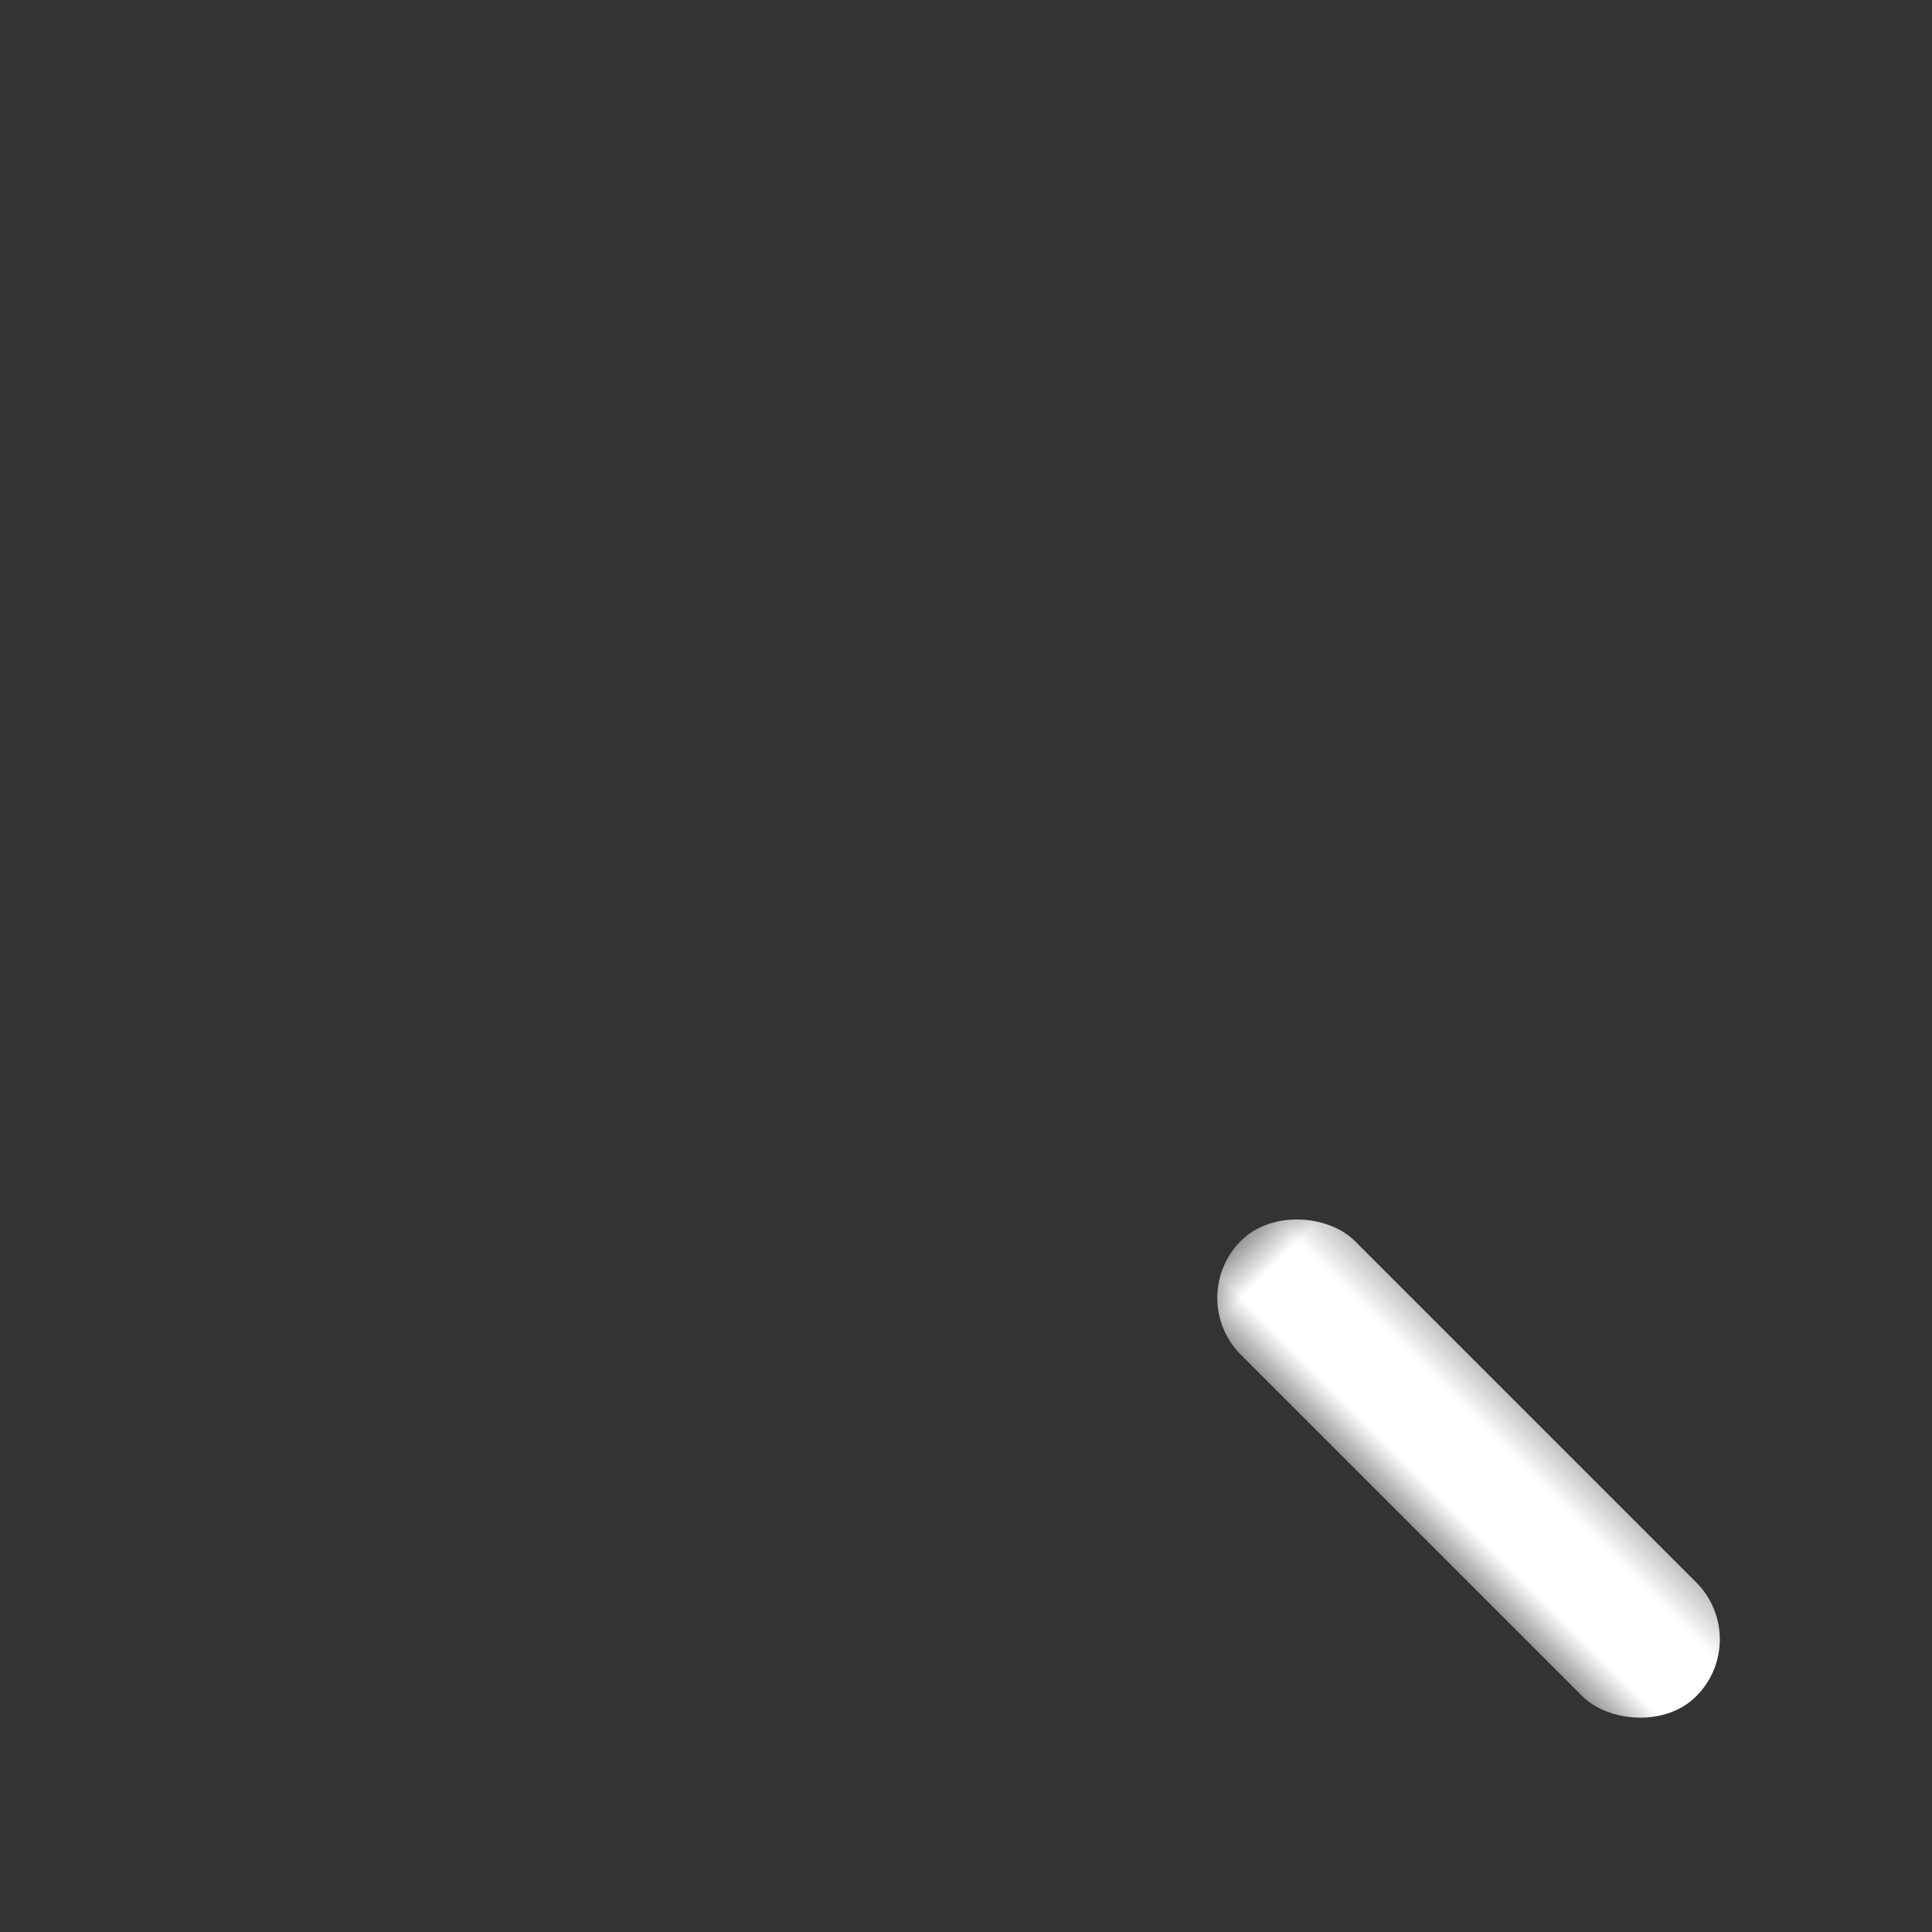 <?xml version="1.0" encoding="UTF-8"?>
<svg width="24px" height="24px" viewBox="0 0 24 24" version="1.1" xmlns="http://www.w3.org/2000/svg" xmlns:xlink="http://www.w3.org/1999/xlink">
    <rect x="0" y="0" width="24" height="24" fill="#333333" stroke="none"/>
    <!-- Generator: Sketch 49.3 (51167) - http://www.bohemiancoding.com/sketch -->
    <title>Icon/24/Search-white</title>
    <desc>Created with Sketch.</desc>
    <defs>
        <rect id="path-1" x="0" y="0" width="24" height="24"></rect>
    </defs>
    <g id="Icon/24/Search-white" stroke="none" stroke-width="1" fill="none" fill-rule="evenodd">
        <g id="Search">
            <mask id="mask-2" fill="white">
                <use xlink:href="#path-1"></use>
            </mask>
            <g id="Mask"></g>
            <rect id="Rectangle-2" fill="#FFFFFF" mask="url(#mask-2)" transform="translate(18.243, 18.243) rotate(-45) translate(-18.243, -18.243) " x="17.243" y="14.243" width="2" height="8" rx="1"></rect>
            <path d="M11.172,18.172 C7.306,18.172 4.172,15.038 4.172,11.172 C4.172,7.306 7.306,4.172 11.172,4.172 C15.038,4.172 18.172,7.306 18.172,11.172 C18.172,15.038 15.038,18.172 11.172,18.172 Z M11.172,16.172 C13.933,16.172 16.172,13.933 16.172,11.172 C16.172,8.41 13.933,6.172 11.172,6.172 C8.41,6.172 6.172,8.41 6.172,11.172 C6.172,13.933 8.41,16.172 11.172,16.172 Z" id="Oval" fill="#FFFFFF" fill-rule="nonzero" mask="url(#mask-2)"></path>
        </g>
    </g>
</svg>